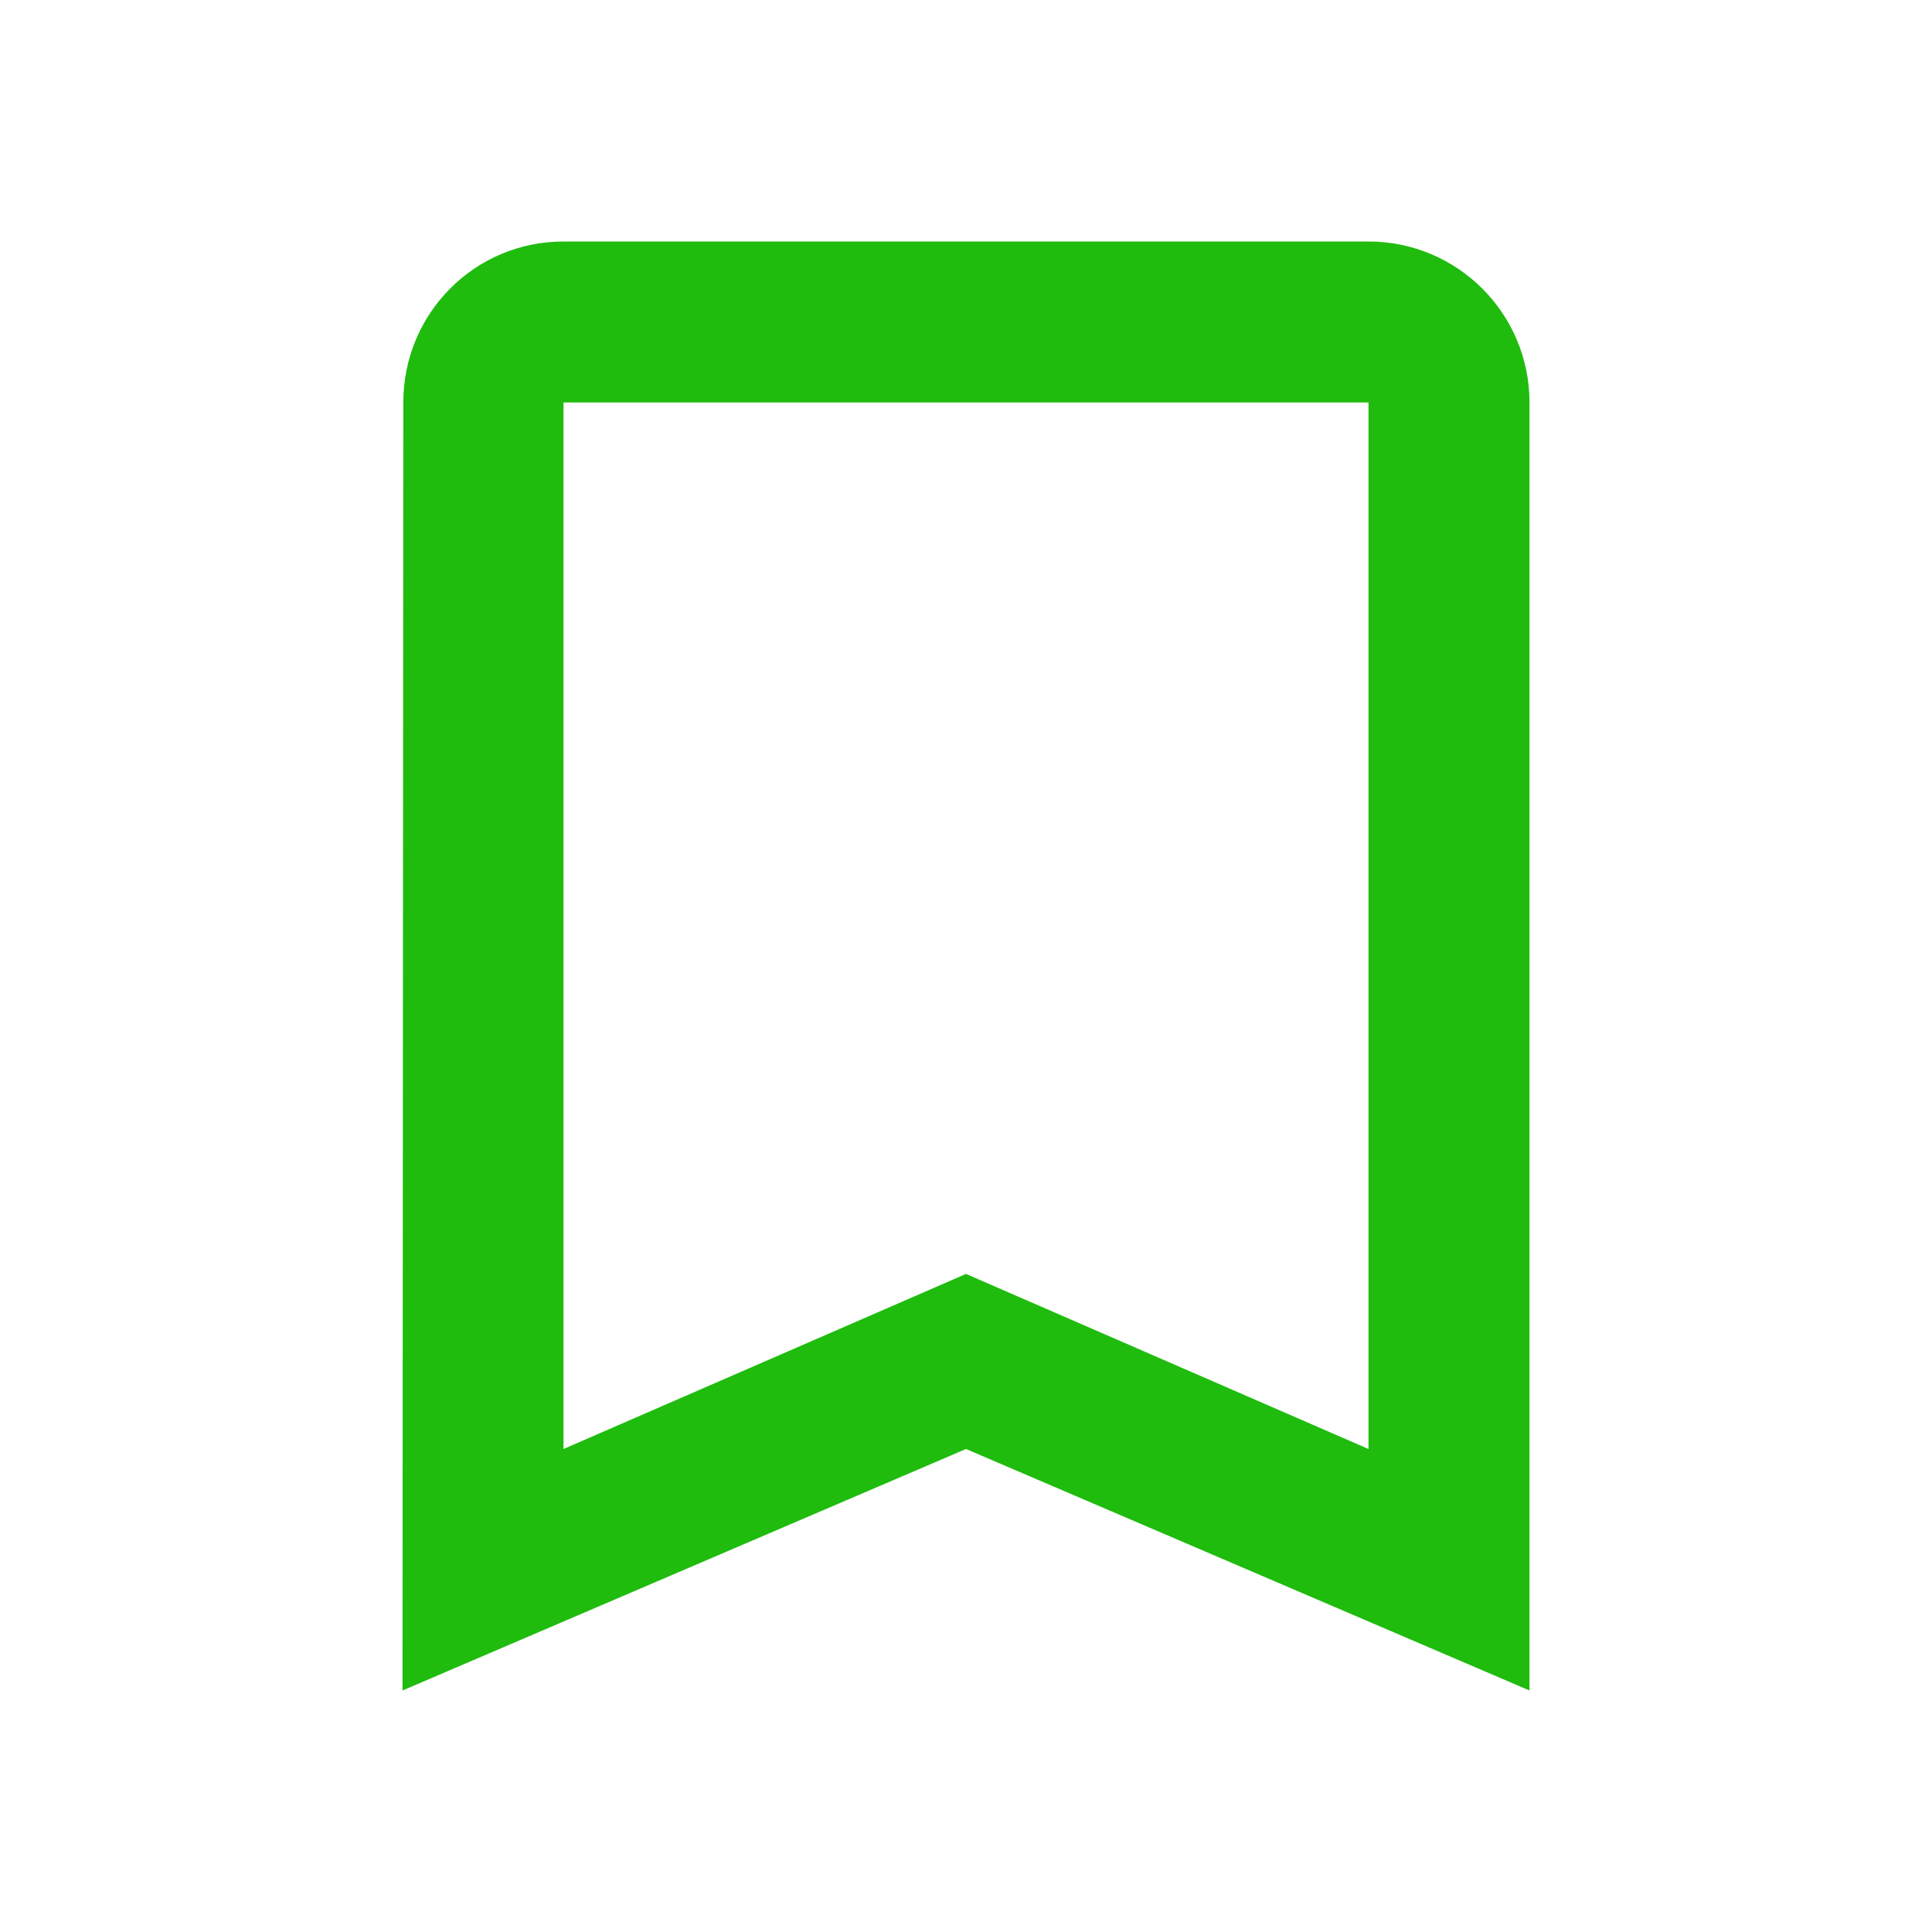 <svg xmlns="http://www.w3.org/2000/svg" width="48" height="48" id="bookmark"><path d="M34 6H14c-2.21 0-3.98 1.79-3.98 4L10 42l14-6 14 6V10c0-2.21-1.79-4-4-4zm0 30-10-4.35L14 36V10h20v26z" fill="#1fbc0e"/><path fill="none" d="M0 0h48v48H0z"/></svg>